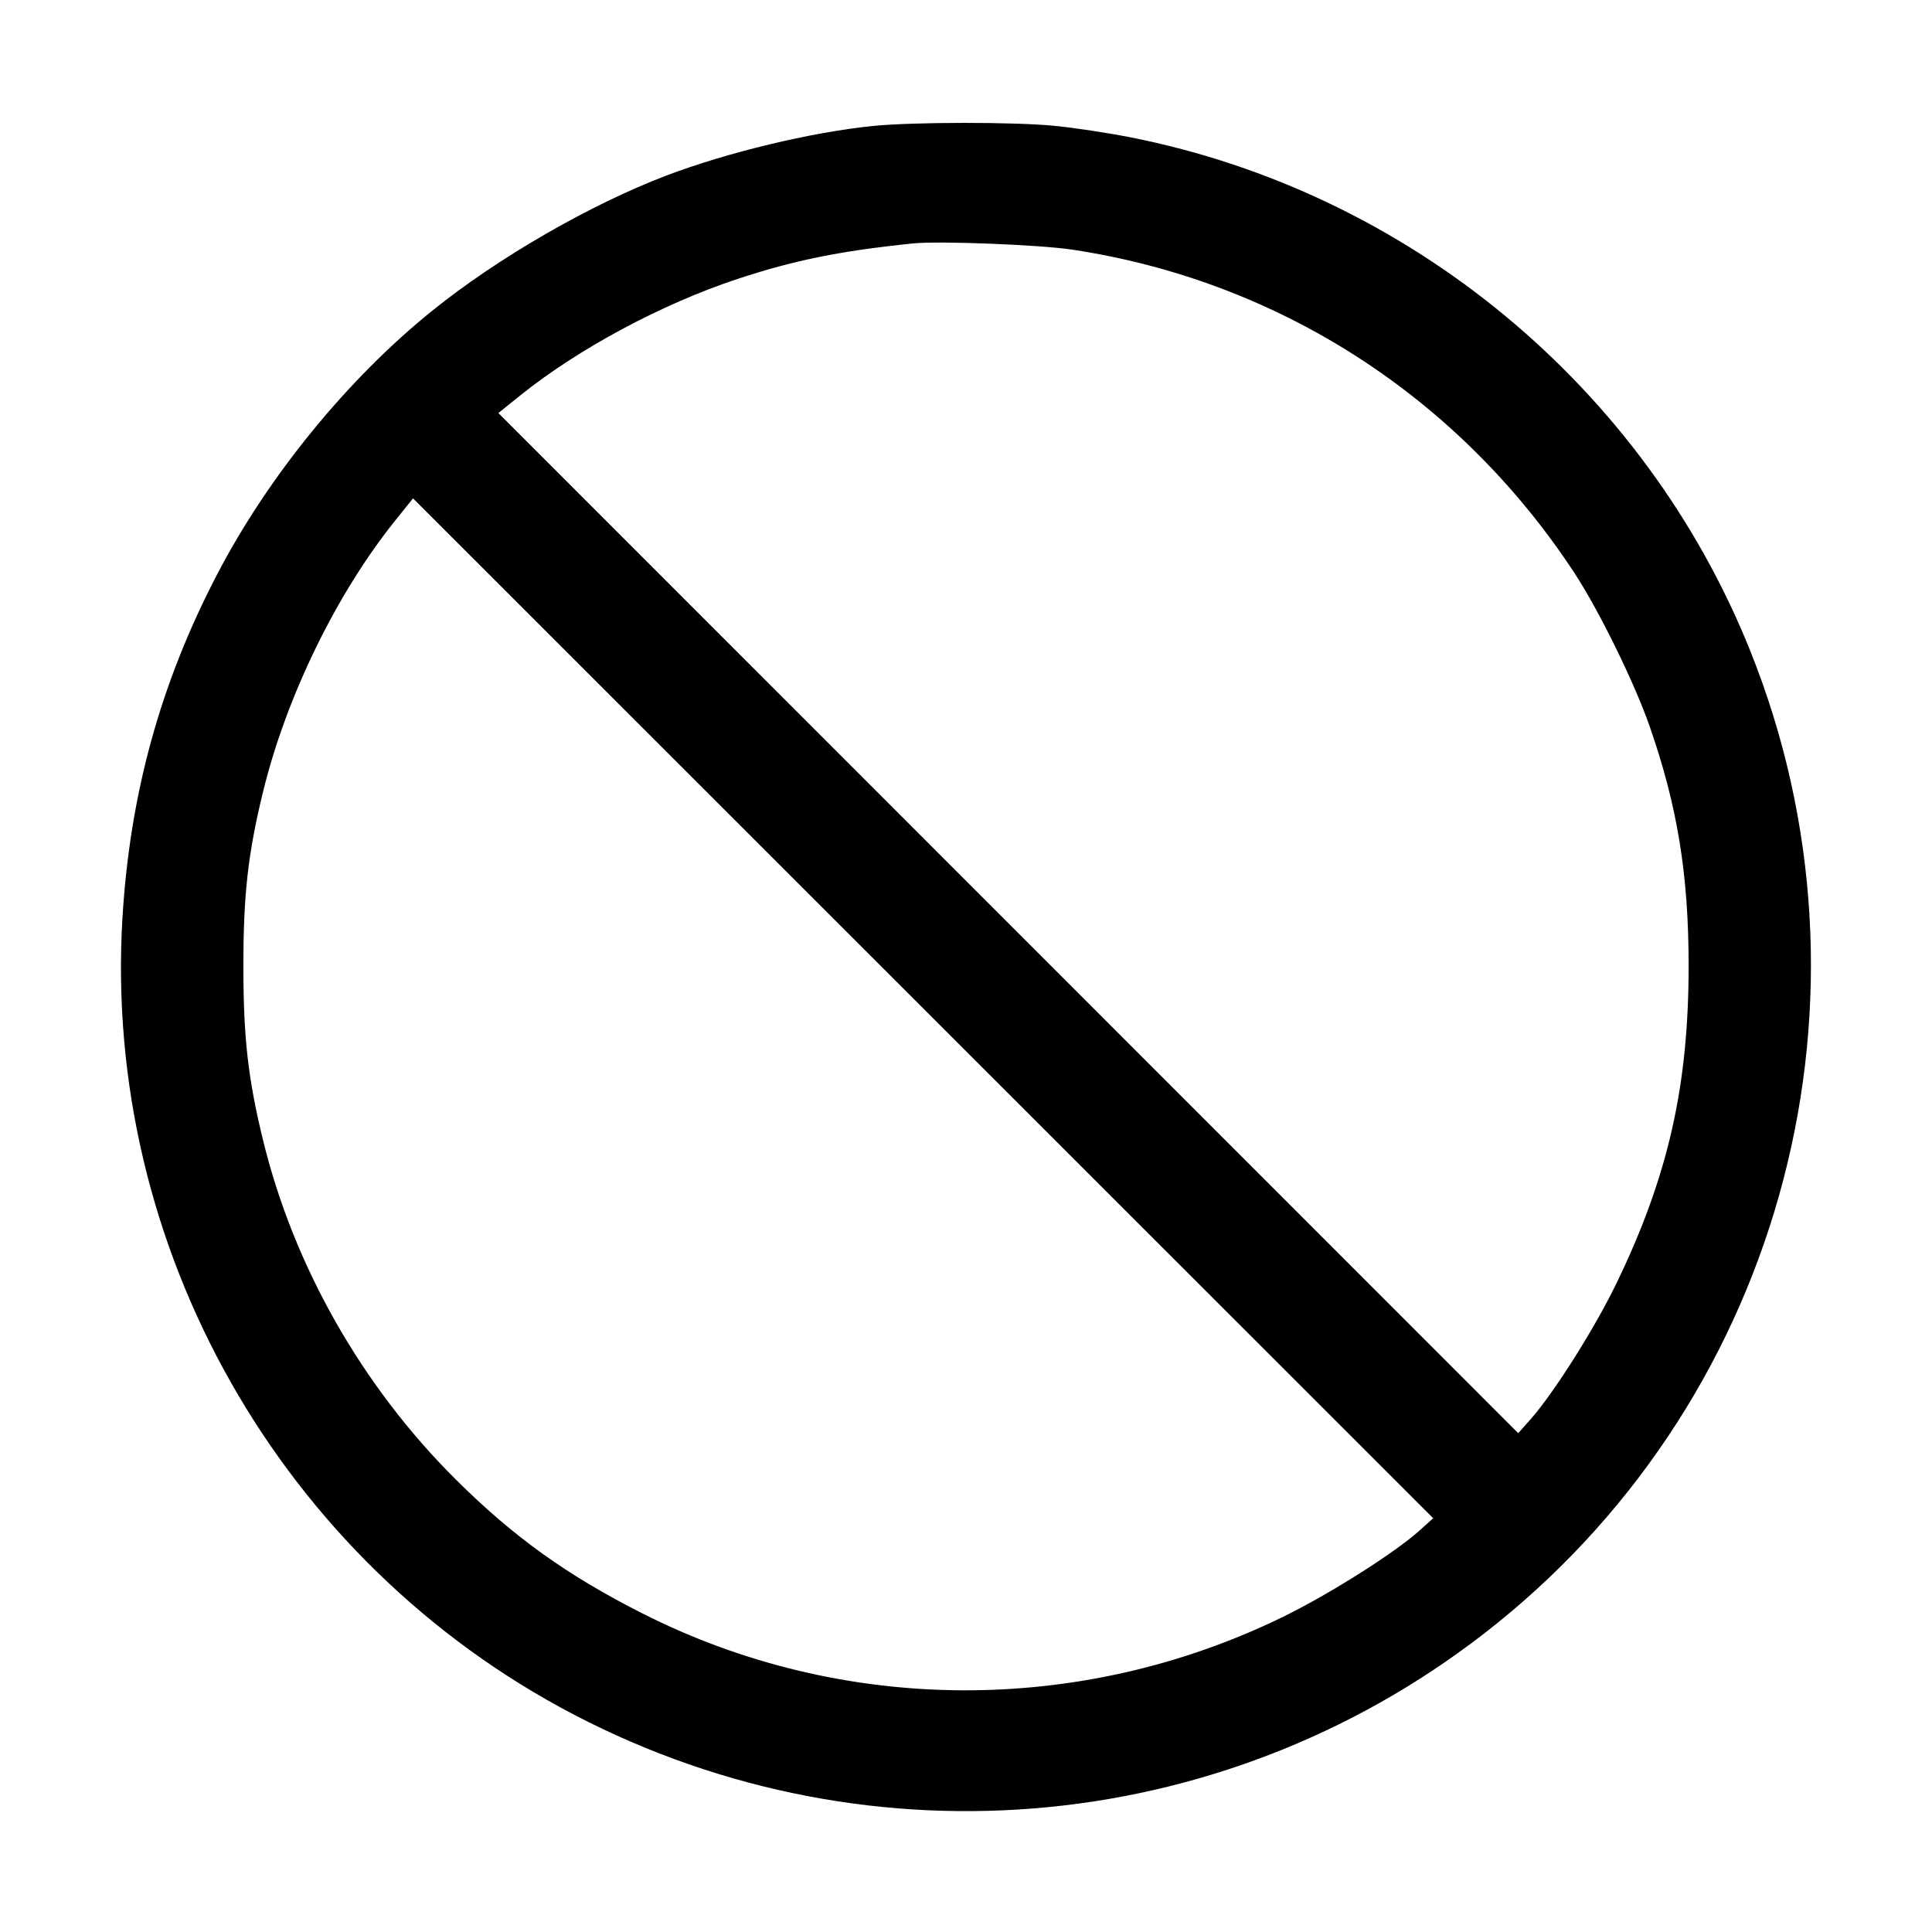 <svg id="icons" xmlns="http://www.w3.org/2000/svg" viewBox="0 0 512 512"><path d="M231.253 33.392 C 214.898 35.057,192.680 40.401,176.511 46.559 C 156.296 54.258,131.841 68.384,114.508 82.373 C 92.069 100.483,71.148 126.126,57.570 152.164 C 42.512 181.038,34.416 210.416,32.447 243.324 C 27.225 330.584,74.485 413.921,152.164 454.430 C 231.416 495.759,326.910 486.355,396.524 430.364 C 473.098 368.774,500.486 263.737,463.793 172.373 C 435.769 102.595,373.381 50.947,299.520 36.379 C 293.653 35.221,284.659 33.859,279.532 33.351 C 268.795 32.286,241.887 32.309,231.253 33.392 M284.160 66.158 C 338.845 74.413,386.638 105.196,417.272 151.893 C 423.753 161.774,433.129 180.887,437.154 192.427 C 444.542 213.607,447.503 231.793,447.503 256.000 C 447.503 287.854,442.048 311.840,428.376 340.098 C 422.588 352.061,411.756 369.203,405.598 376.145 L 402.347 379.809 267.210 244.633 L 132.072 109.457 137.930 104.751 C 153.286 92.411,175.415 80.549,195.413 73.938 C 210.456 68.965,222.551 66.514,241.920 64.514 C 248.788 63.805,275.445 64.843,284.160 66.158 M376.146 405.642 C 369.563 411.560,352.339 422.452,340.098 428.438 C 286.273 454.758,223.319 454.437,170.240 427.571 C 150.271 417.464,136.115 407.310,120.850 392.144 C 95.932 367.387,77.838 335.536,69.686 302.080 C 65.721 285.806,64.497 274.937,64.497 256.000 C 64.497 237.063,65.721 226.194,69.686 209.920 C 75.831 184.700,89.163 157.327,104.751 137.930 L 109.457 132.072 244.635 267.210 L 379.812 402.347 376.146 405.642 " stroke="none" fill="black" fill-rule="evenodd"></path></svg>